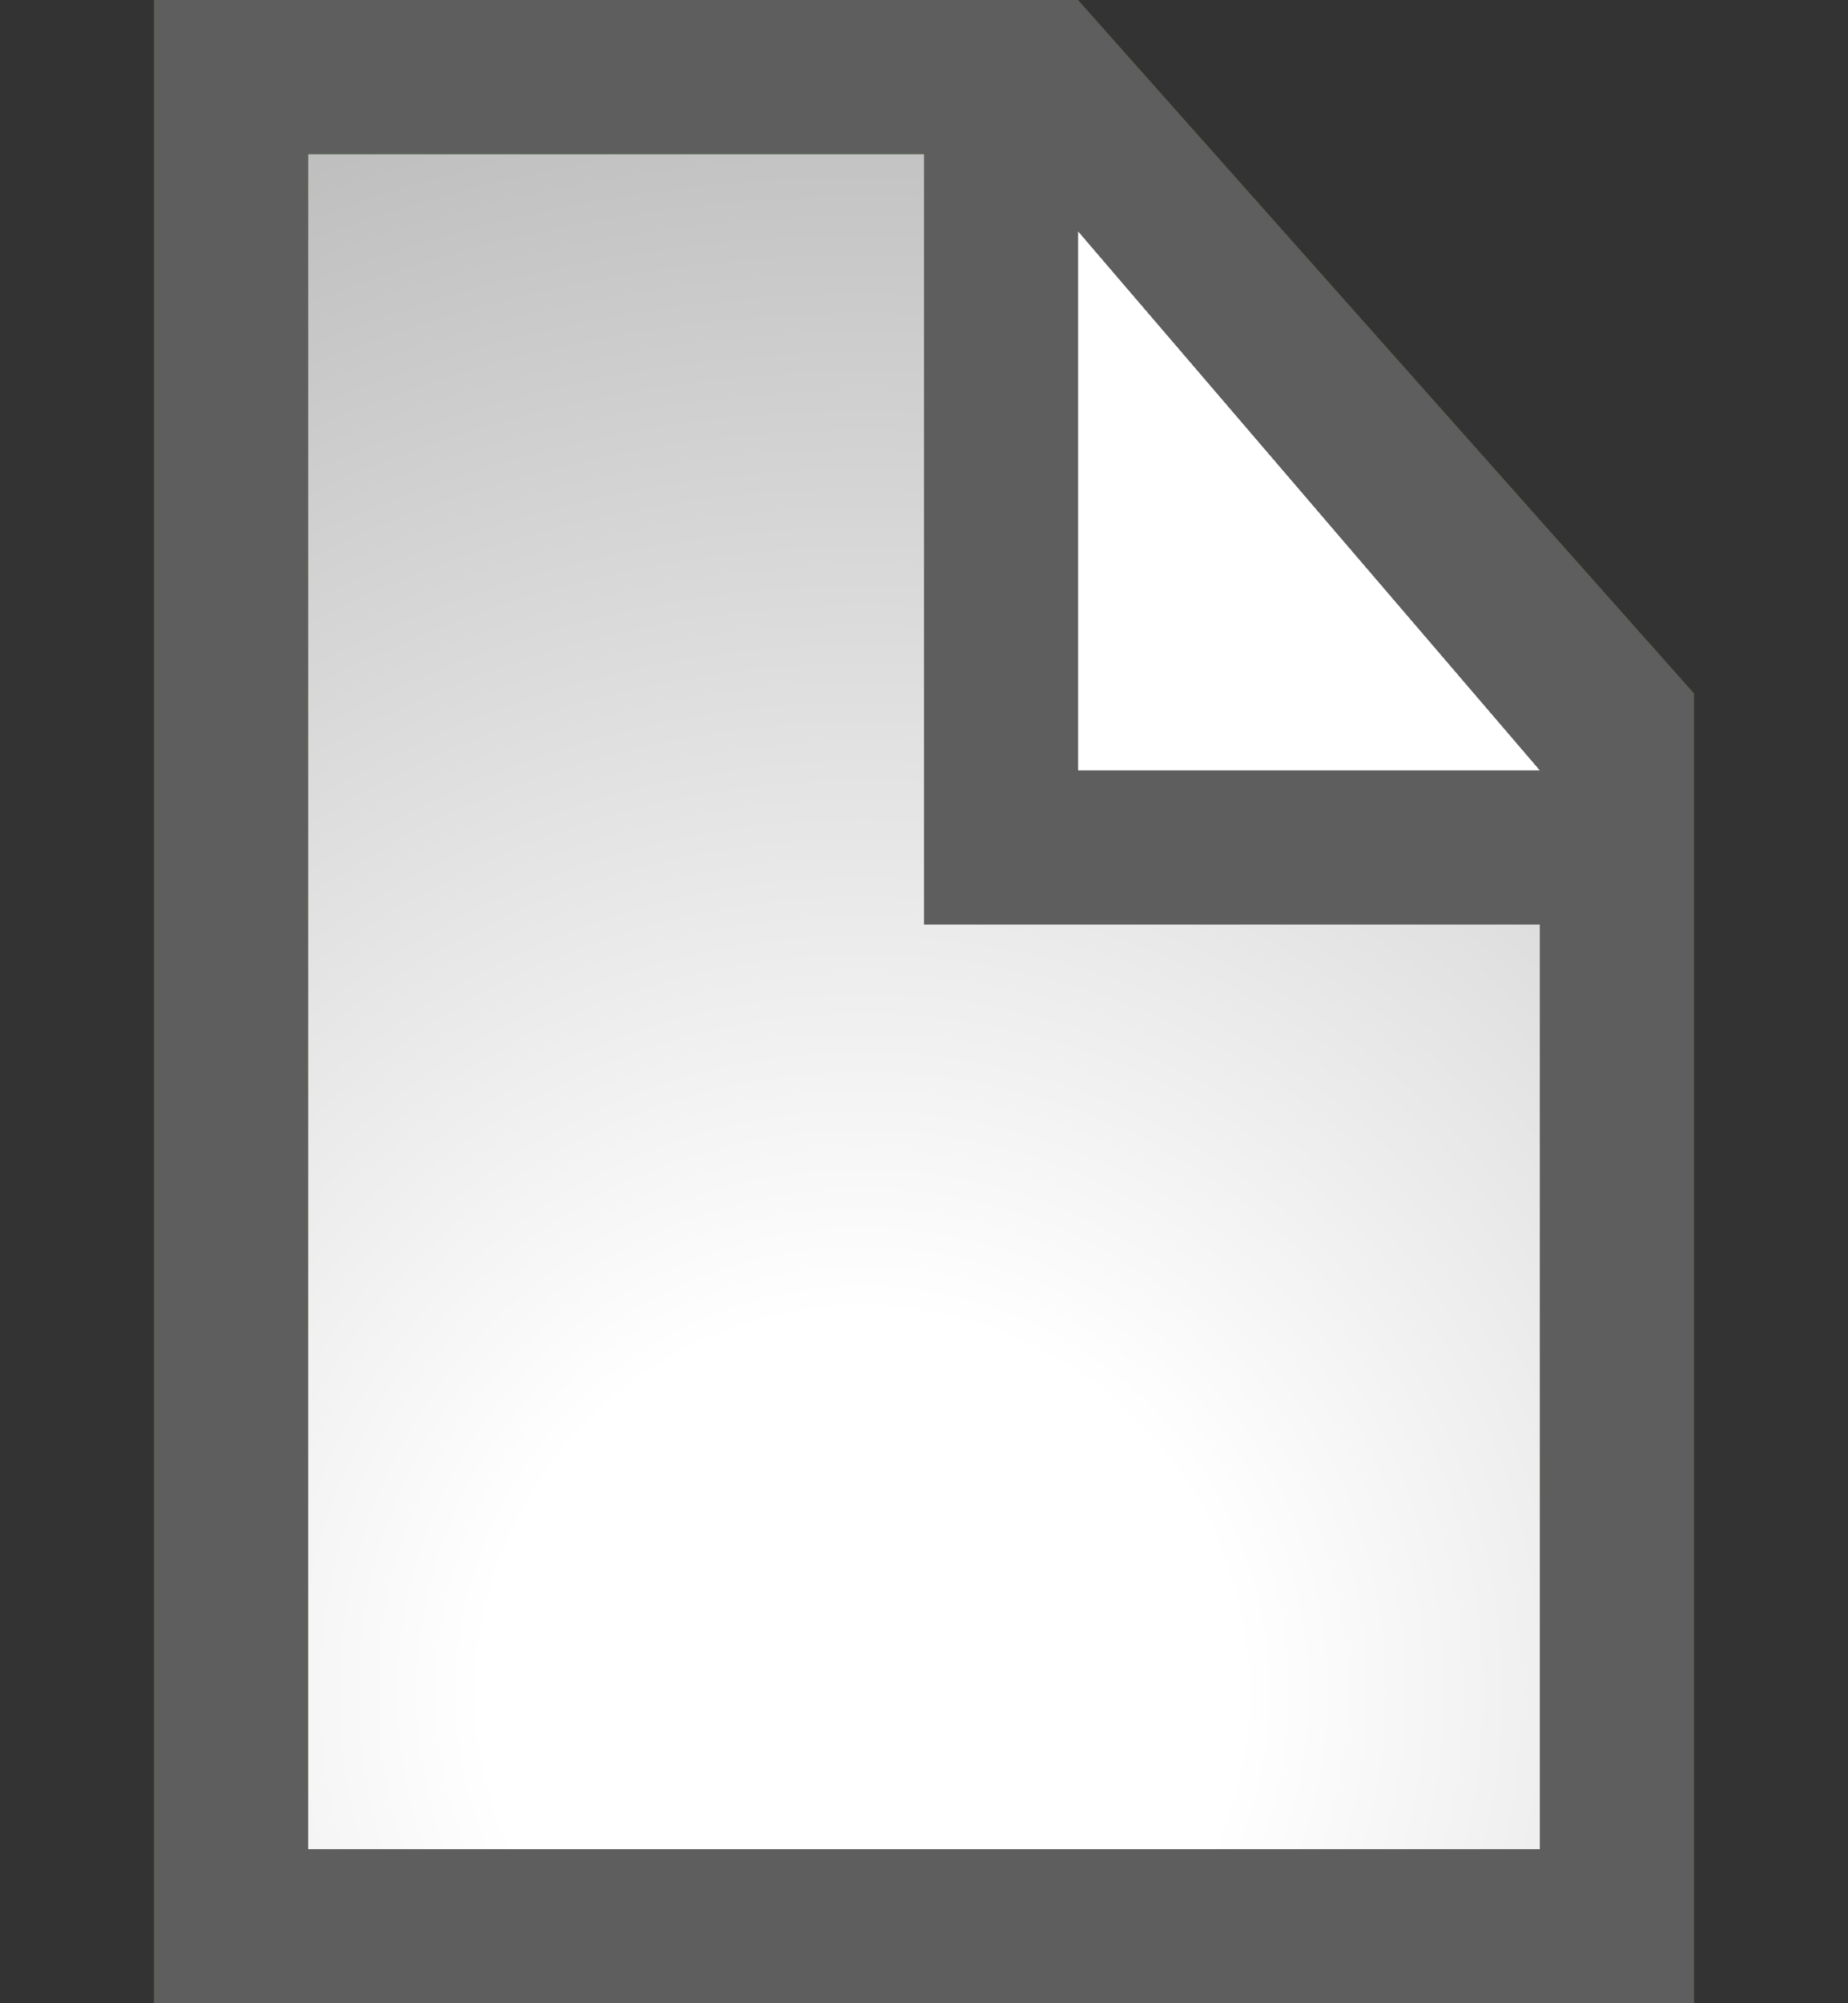 <?xml version="1.0" encoding="UTF-8" standalone="no"?>
<!-- Created with PhotoLine 18.40B6 (www.pl32.com) -->
<!DOCTYPE svg PUBLIC "-//W3C//DTD SVG 1.1//EN" "http://www.w3.org/Graphics/SVG/1.1/DTD/svg11.dtd">
<svg width="12" height="13" version="1.1" xmlns="http://www.w3.org/2000/svg" xmlns:xlink="http://www.w3.org/1999/xlink">
  <rect width="100%" height="100%" fill="#333333" stroke="none"/>
  <defs>
    <radialGradient id="grad0" cx="5.6" cy="10.99" r="15.34" gradientUnits="userSpaceOnUse" gradientTransform="matrix(1 0 0 1 3 0)">
      <stop offset="0.16" stop-color="#ff8e8e"/>
      <stop offset="1" stop-color="#ff0000"/>
    </radialGradient>
    <radialGradient id="grad1" cx="5.6" cy="10.99" r="15.34" gradientUnits="userSpaceOnUse" gradientTransform="matrix(1 0 0 1 3 0)">
      <stop offset="0.16" stop-color="#00de00"/>
      <stop offset="1" stop-color="#008000"/>
    </radialGradient>
    <radialGradient id="grad2" cx="5.6" cy="10.99" r="15.34" gradientUnits="userSpaceOnUse" gradientTransform="matrix(1 0 0 1 3 0)">
      <stop offset="0.16" stop-color="#ffffff"/>
      <stop offset="1" stop-color="#999999"/>
    </radialGradient>
  </defs>
  <g transform="matrix(1 0 0 1 -1 0)">
    <g id="deleted" transform="matrix(1 0 0 1 1 0)">
      <g transform="matrix(1 0 0 1 -3 0)">
        <path fill="url(#grad0)" fill-rule="evenodd" stroke="none" d="M9 1 L9 6 L13 6 L13 12 L5 12 L5 1 Z"/>
      </g>
      <g transform="matrix(1 0 0 1 -3 0)">
        <path fill="#ffffff" fill-rule="evenodd" stroke="none" d="M10 1.5 L13 5 L10 5 Z"/>
      </g>
      <g transform="matrix(1 0 0 1 -3 0)">
        <path fill="#c00000" fill-rule="evenodd" stroke="none" d="M9 1 L9 6 L13 6 L13 12 L5 12 L5 1 Z M10 1.5 L13 5 L10 5 Z M9 0 L10 0 L14 4.5 L14 5 L14 6 L14 13 L4 13 L4 0 Z"/>
      </g>
    </g>
    <g id="empty" transform="matrix(1 0 0 1 1 0)">
      <g transform="matrix(1 0 0 1 -3 0)">
        <path fill="url(#grad1)" fill-rule="evenodd" stroke="none" d="M9 1 L9 6 L13 6 L13 12 L5 12 L5 1 Z"/>
      </g>
      <g transform="matrix(1 0 0 1 -3 0)">
        <path fill="#ffffff" fill-rule="evenodd" stroke="none" d="M10 1.5 L13 5 L10 5 Z"/>
      </g>
      <g transform="matrix(1 0 0 1 -3 0)">
        <path fill="#005e00" fill-rule="evenodd" stroke="none" d="M9 1 L9 6 L13 6 L13 12 L5 12 L5 1 Z M10 1.5 L13 5 L10 5 Z M9 0 L10 0 L14 4.5 L14 5 L14 6 L14 13 L4 13 L4 0 Z"/>
      </g>
    </g>
    <g id="new" transform="matrix(1 0 0 1 1 0)">
      <g transform="matrix(1 0 0 1 -3 0)">
        <path fill="url(#grad2)" fill-rule="evenodd" stroke="none" d="M9 1 L9 6 L13 6 L13 12 L5 12 L5 1 Z"/>
      </g>
      <g transform="matrix(1 0 0 1 -3 0)">
        <path fill="#ffffff" fill-rule="evenodd" stroke="none" d="M10 1.5 L13 5 L10 5 Z"/>
      </g>
      <g transform="matrix(1 0 0 1 -3 0)">
        <path fill="#5e5e5e" fill-rule="evenodd" stroke="none" d="M9 1 L9 6 L13 6 L13 12 L5 12 L5 1 Z M10 1.5 L13 5 L10 5 Z M9 0 L10 0 L14 4.5 L14 5 L14 6 L14 13 L4 13 L4 0 Z"/>
      </g>
    </g>
  </g>
</svg>
